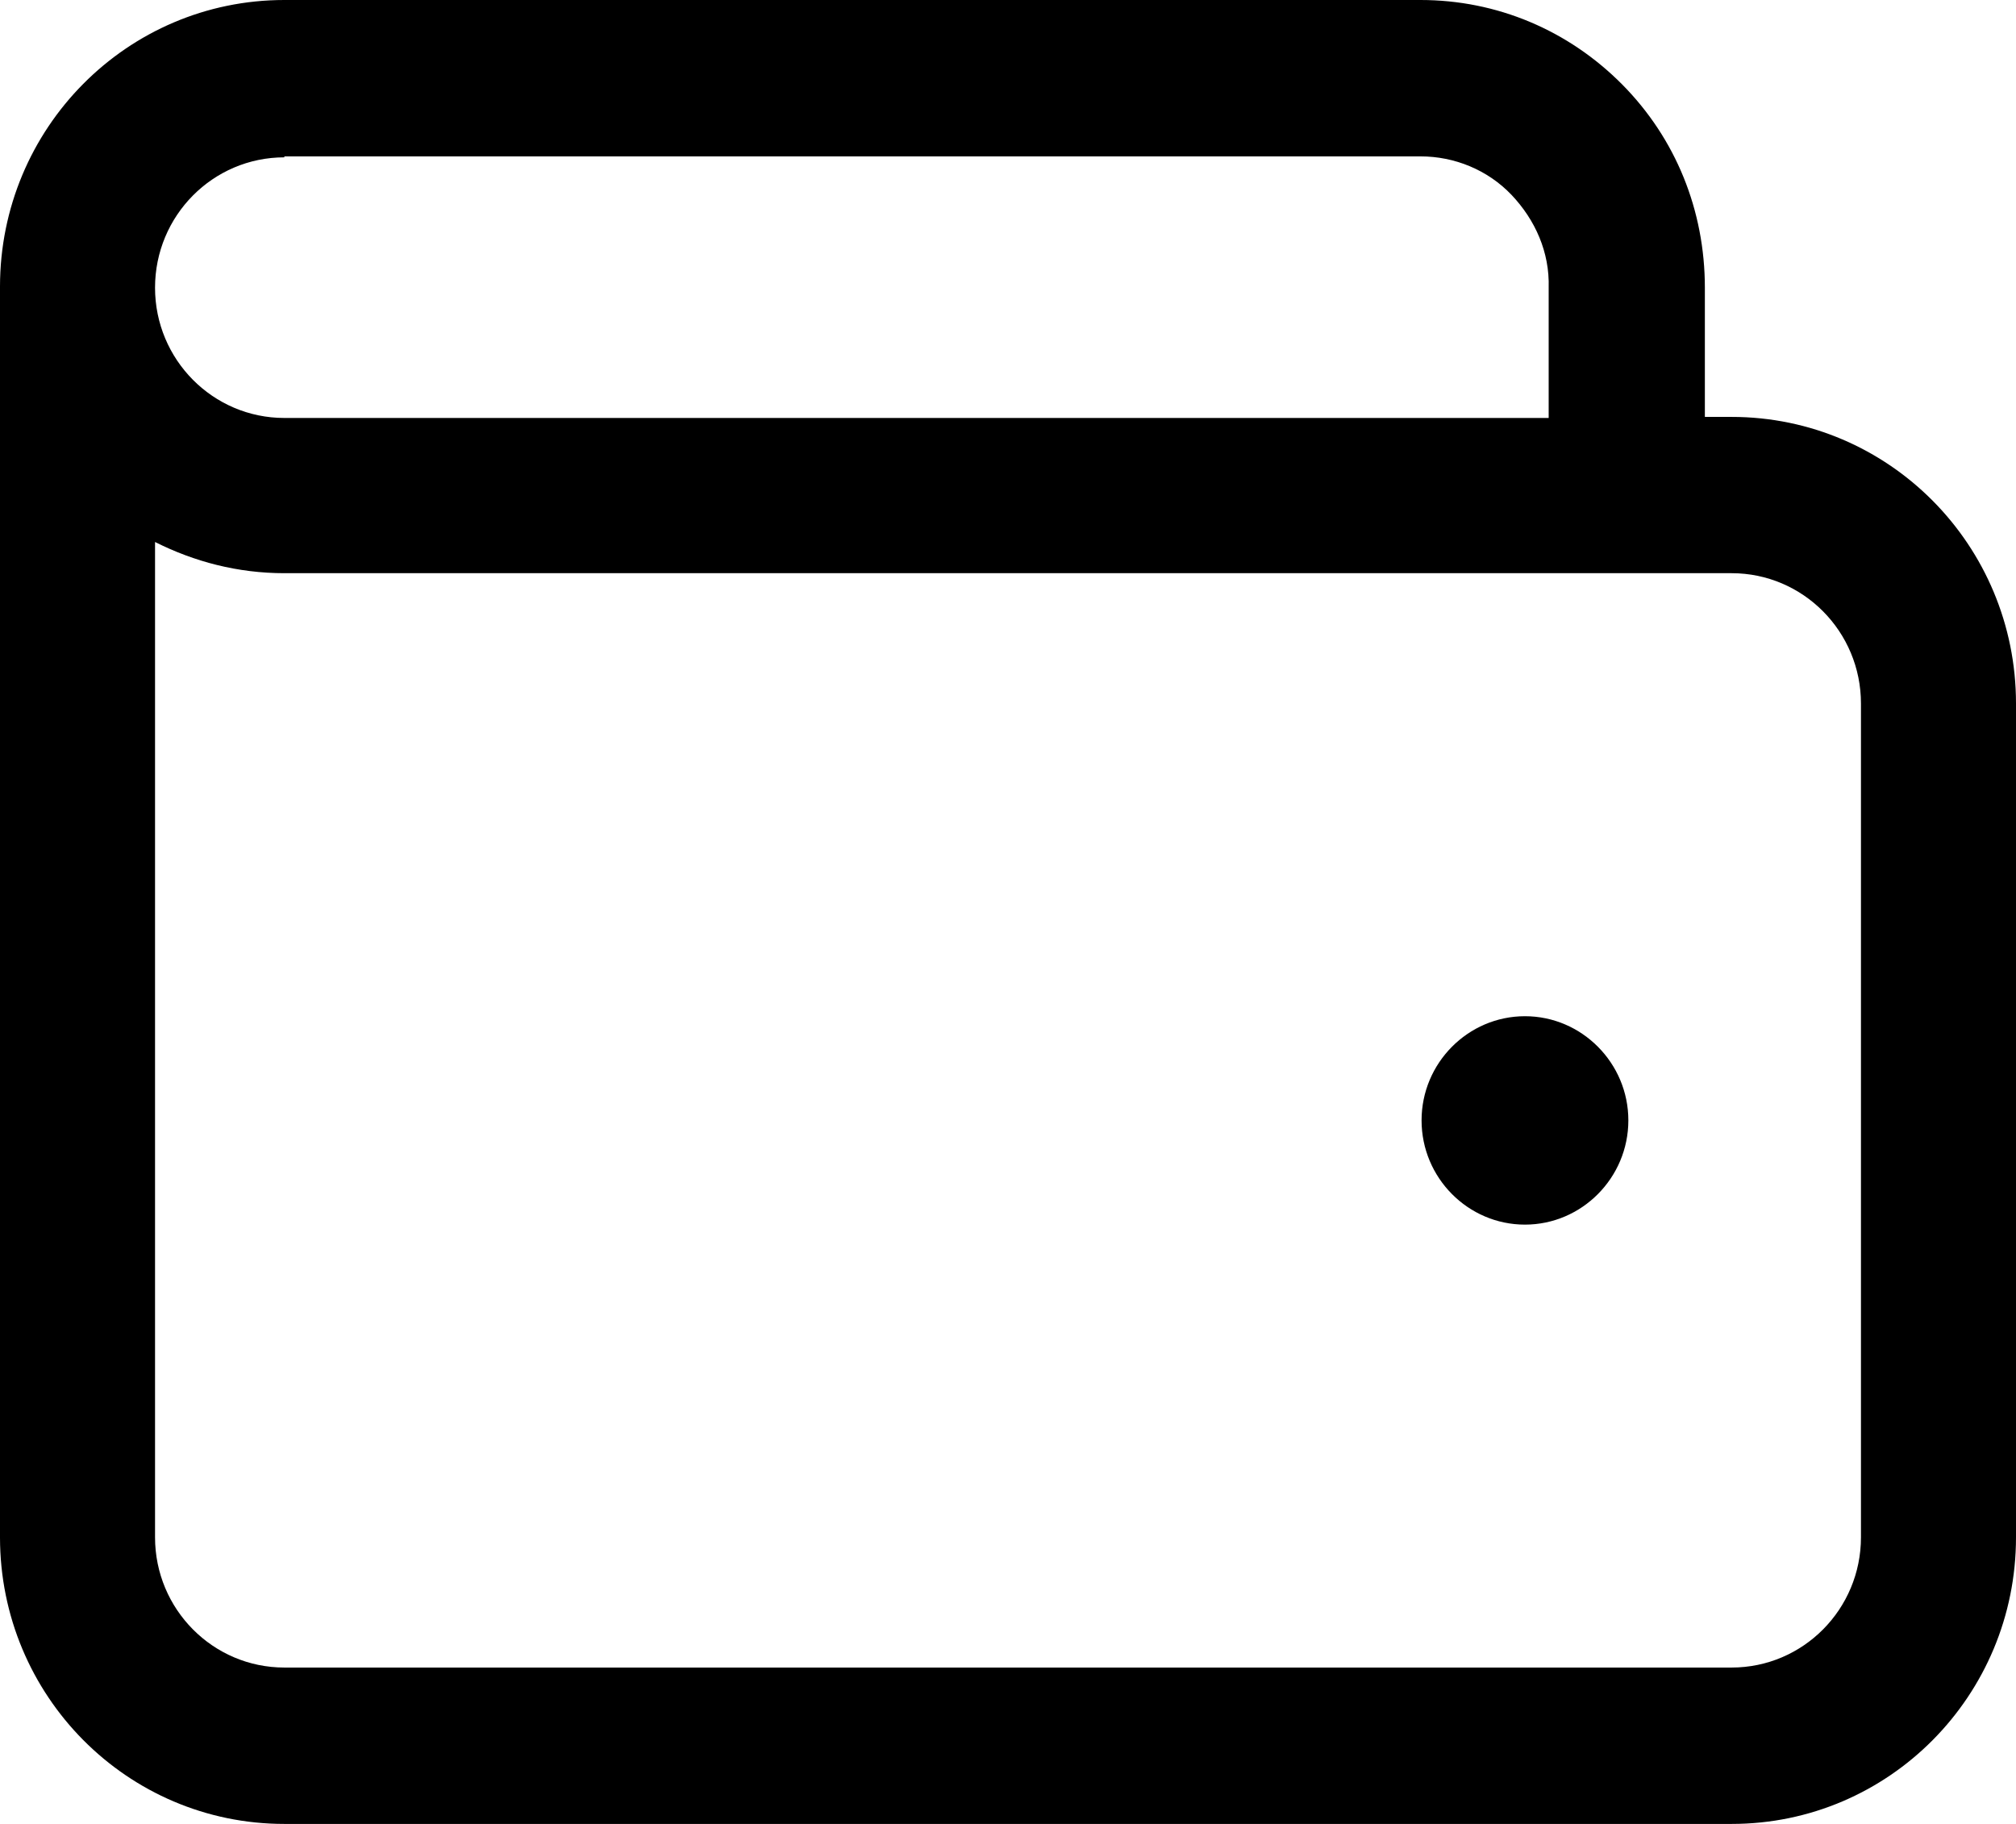 <svg width="21" height="19" viewBox="0 0 21 19" fill="none" xmlns="http://www.w3.org/2000/svg">
<g clip-path="url(#clip0_2080_6516)">
<path d="M18.038 4.343H17.759V2.997C17.759 2.193 17.457 1.444 16.897 0.879C16.337 0.315 15.594 0 14.797 0H2.962C1.325 0 0 1.335 0 2.986V16.014C0 17.665 1.325 19 2.962 19H18.038C19.675 19 21 17.665 21 16.014V7.329C21 5.678 19.675 4.343 18.038 4.343ZM2.962 1.629H14.797C15.152 1.629 15.497 1.77 15.745 2.03C15.992 2.291 16.143 2.627 16.132 2.997V4.354H2.962C2.218 4.354 1.615 3.746 1.615 2.997C1.615 2.247 2.218 1.639 2.962 1.639V1.629ZM19.385 16.014C19.385 16.763 18.782 17.371 18.038 17.371H2.962C2.218 17.371 1.615 16.763 1.615 16.014V5.646C2.025 5.852 2.477 5.971 2.962 5.971H18.038C18.782 5.971 19.385 6.579 19.385 7.329V16.014ZM16.962 11.671C16.962 12.269 16.477 12.757 15.885 12.757C15.292 12.757 14.808 12.269 14.808 11.671C14.808 11.074 15.292 10.586 15.885 10.586C16.477 10.586 16.962 11.074 16.962 11.671Z" fill="black"/>
</g>
<defs>
<clipPath id="clip0_2080_6516">
<rect width="21" height="19" fill="white"/>
</clipPath>
</defs>
</svg>
